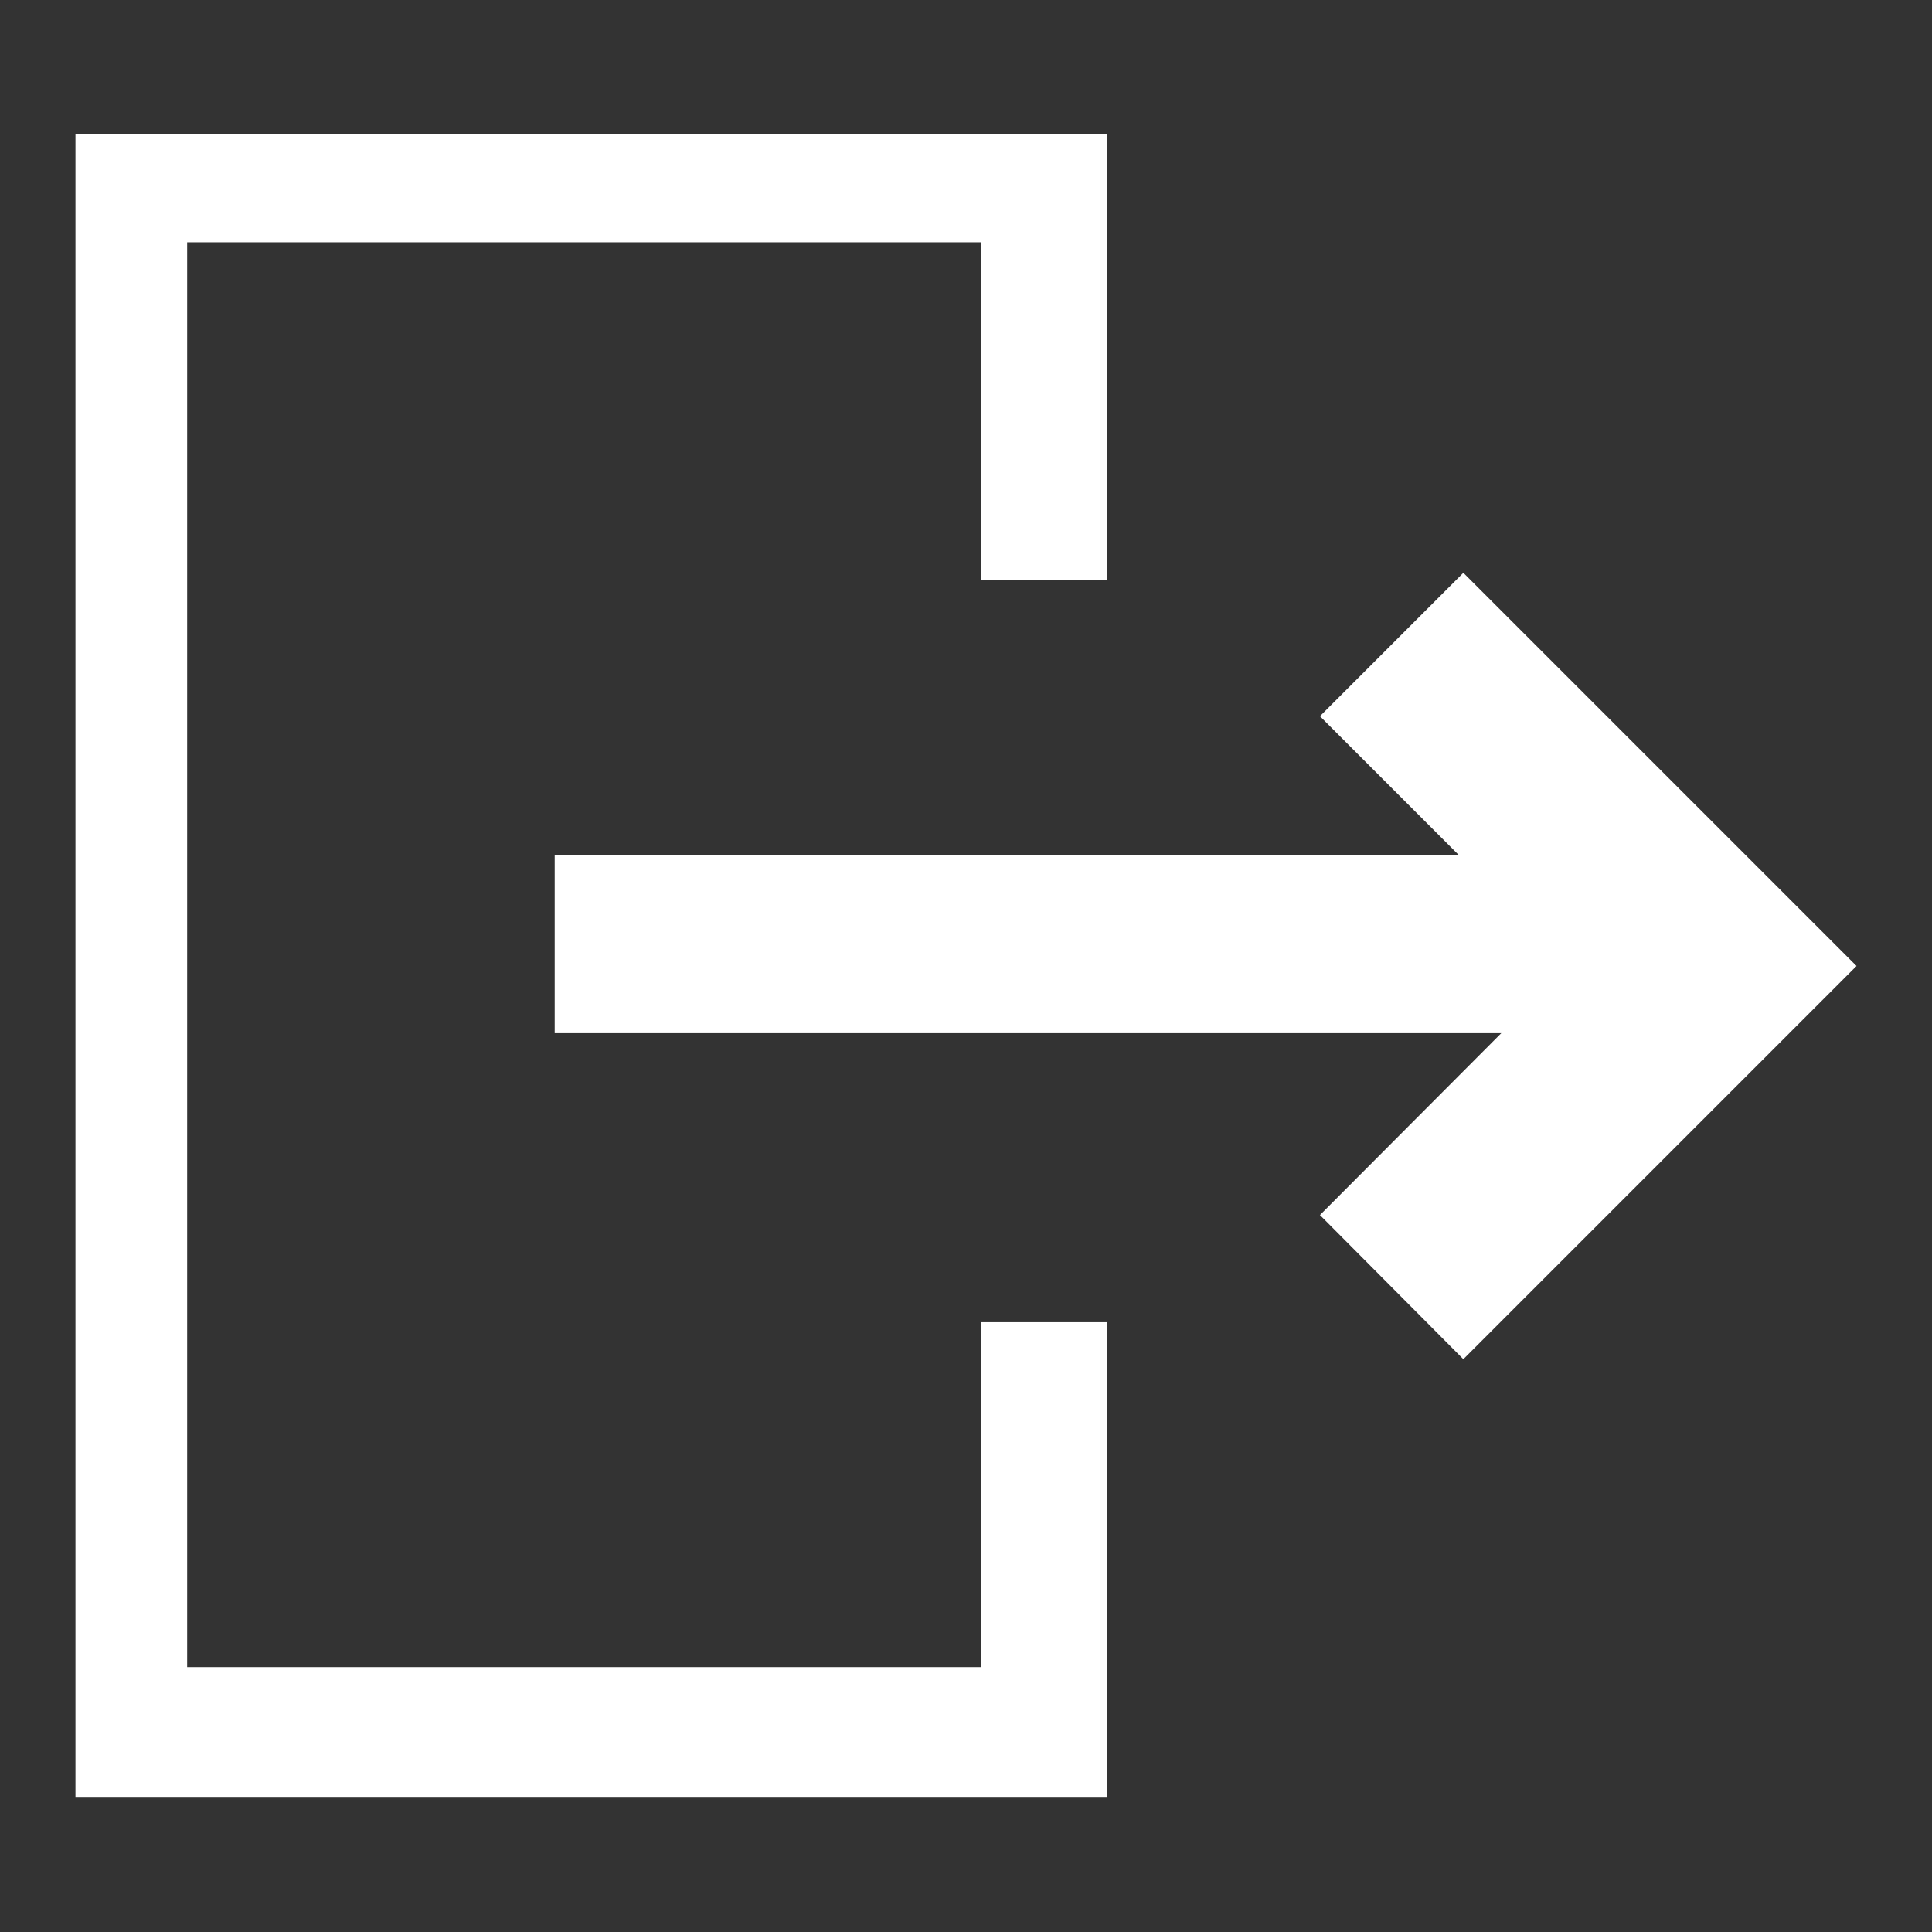 <!--?xml version="1.0" encoding="utf-8"?-->
<!-- Svg Vector Icons : http://www.onlinewebfonts.com/icon -->

<svg version="1.1" xmlns="http://www.w3.org/2000/svg" xmlns:xlink="http://www.w3.org/1999/xlink" x="0px" y="0px" viewBox="0 0 256 256" enable-background="new 0 0 256 256" xml:space="preserve">
<rect x="0" y="0" width="256" height="256" fill="#333333" stroke="none"/>
<g><g><path fill="#ffffff" data-title="Layer 0" xs="0" d="M130,175.2v45.7H24.8V32.1H130v44.7h16.7v-59H10v220.3h136.7v-62.9H130z"/><path fill="#ffffff" data-title="Layer 1" xs="1" d="M73.5,113.3H223v23.6H73.5V113.3z"/><path fill="#ffffff" data-title="Layer 2" xs="2" d="M174.9,161l19,19.1L246,128l-52.1-52.1l-19,19l33,33L174.9,161z"/></g></g>
</svg>